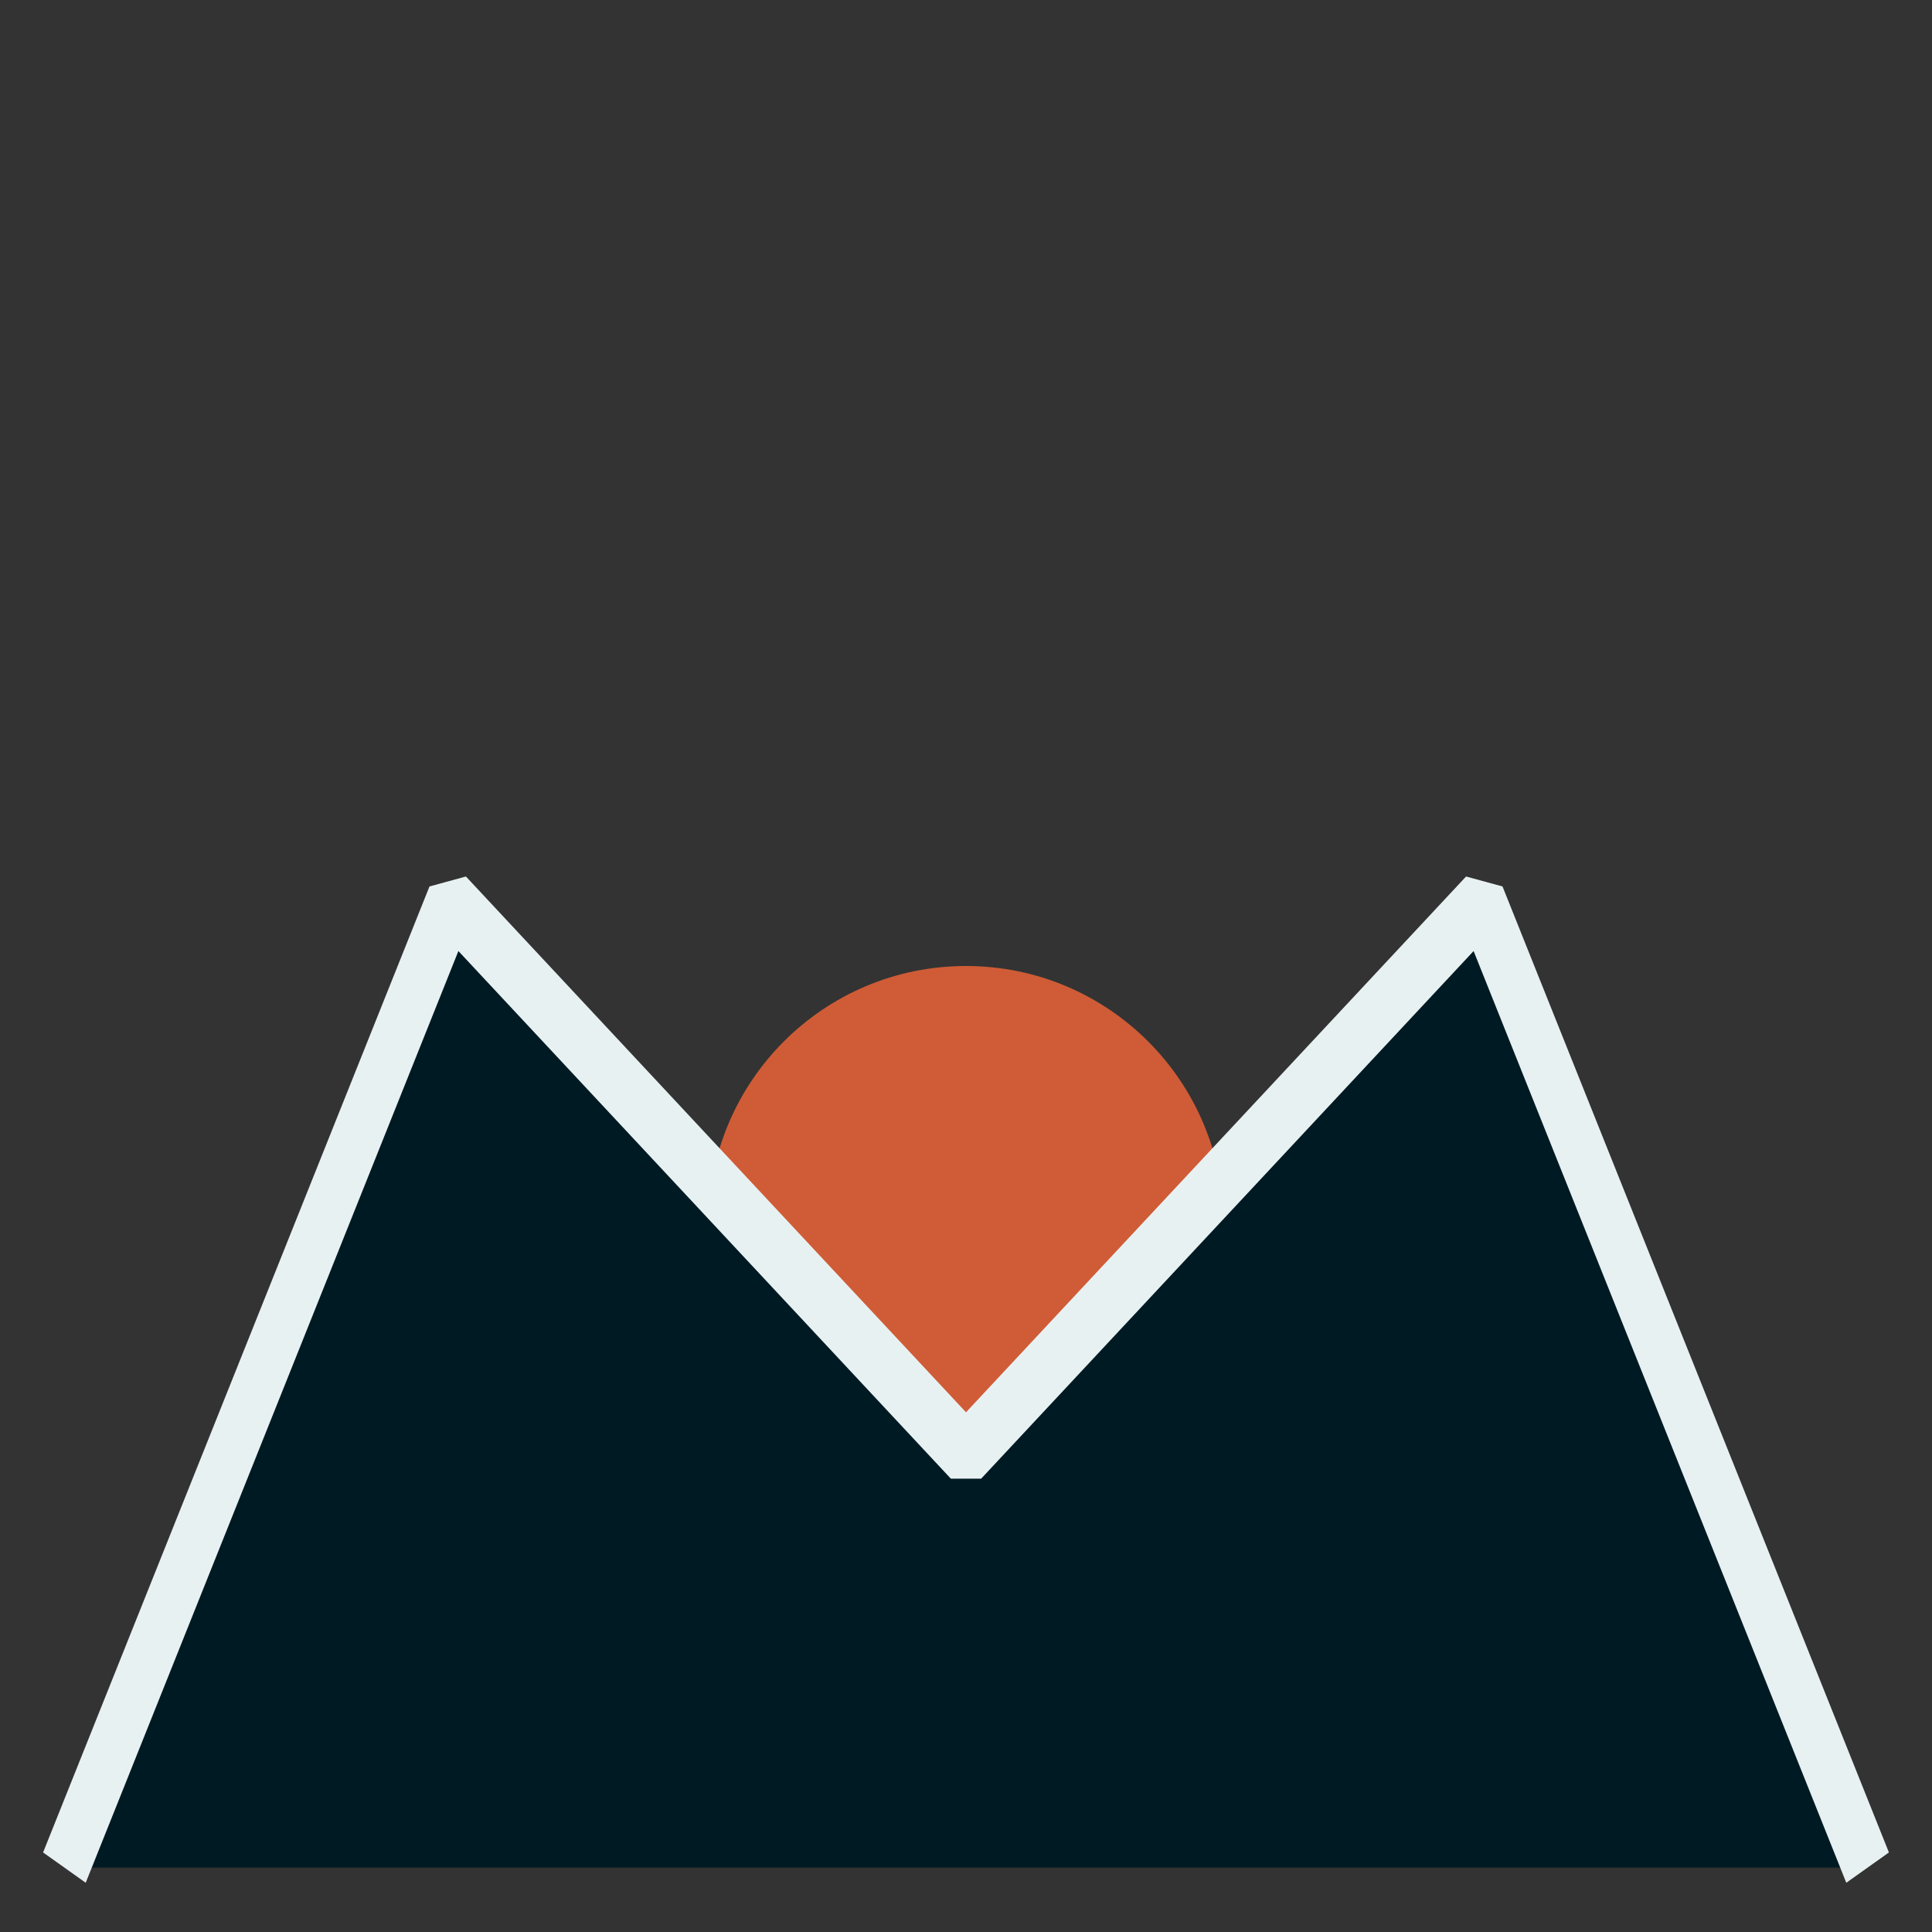<svg id="e6DXEZPQ3aK1" xmlns="http://www.w3.org/2000/svg" xmlns:xlink="http://www.w3.org/1999/xlink" viewBox="0 0 300 300" shape-rendering="geometricPrecision" text-rendering="geometricPrecision"><rect x="0" y="0" width="300" height="300" fill="#333333" stroke="none"/><ellipse rx="40" ry="40" transform="translate(150 190)" fill="#cf5c36" stroke-width="0"/><path d="M-200,60.142l80-150L-13.333,-4.144L93.333,-89.858l80,150" transform="matrix(.75 0 0 1 160 229.858)" fill="#001a23" stroke="rgba(232,241,242,0)" stroke-width="0" stroke-linejoin="bevel"/><path d="M-200,60.142l80-150L-13.333,-4.144L93.333,-89.858l80,150" transform="matrix(.75 0 0 1 160 229.858)" fill="rgba(0,26,35,0)" stroke="#e8f1f2" stroke-width="10" stroke-linejoin="bevel"/></svg>
